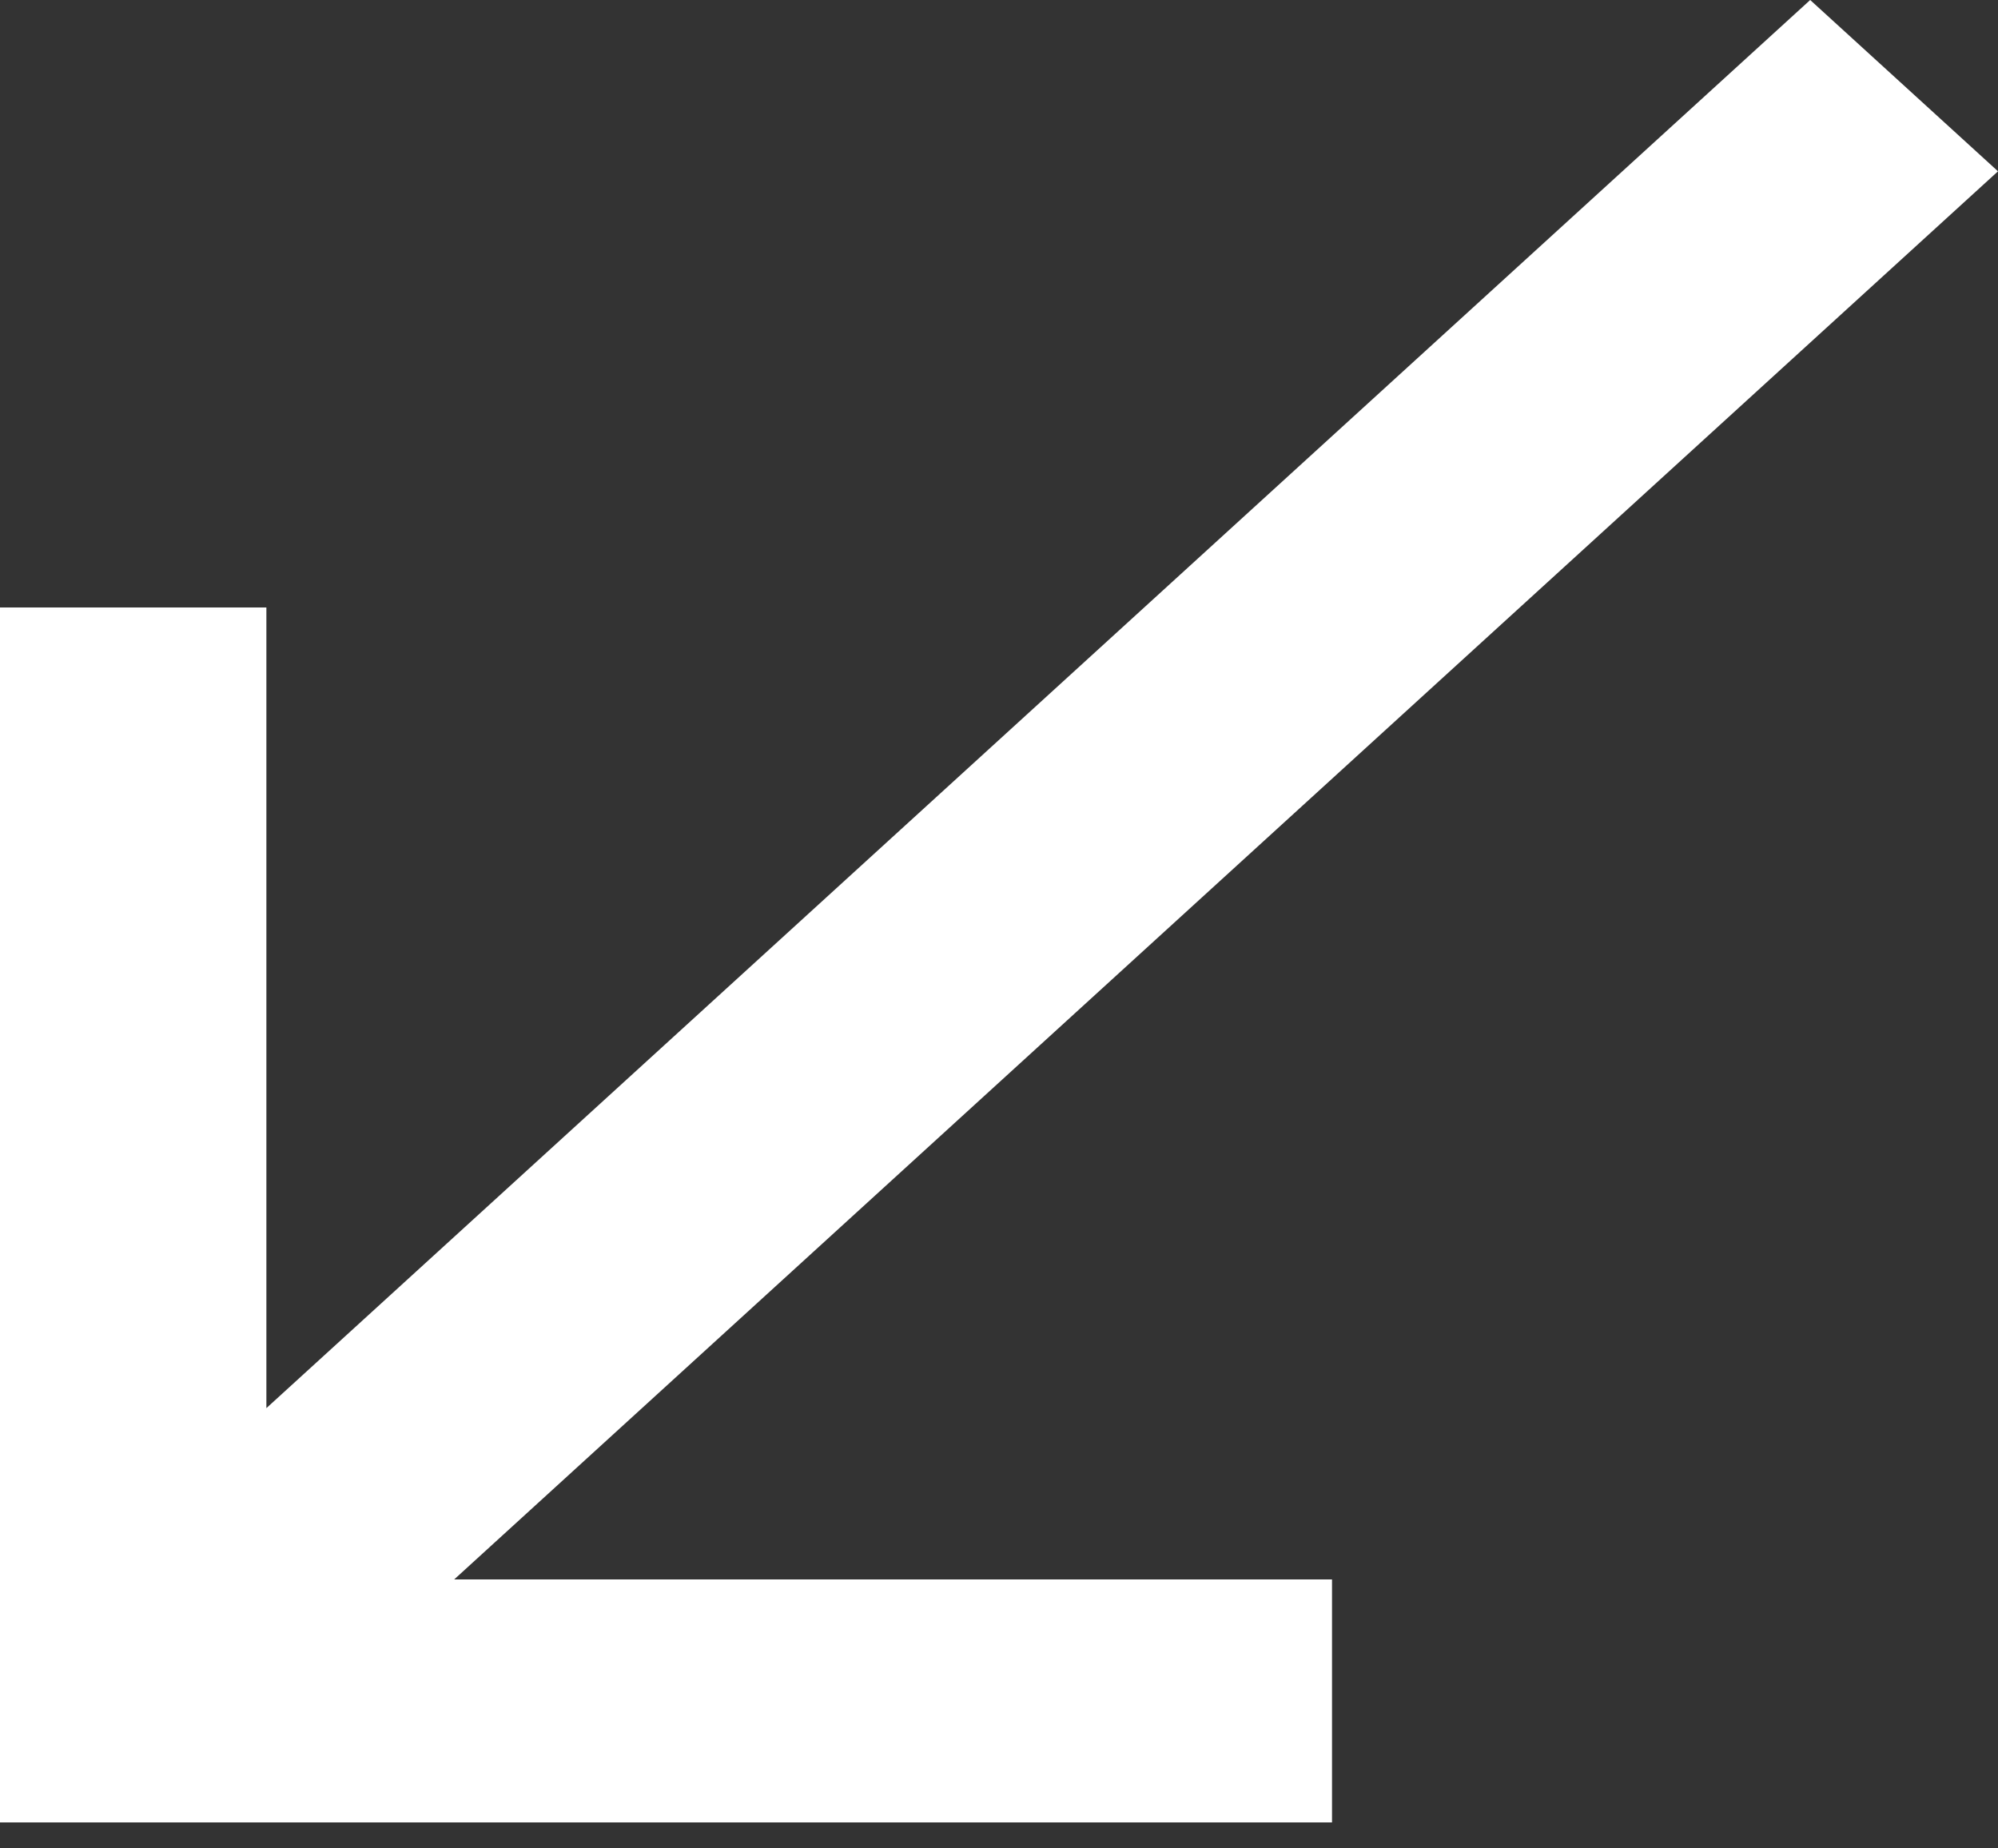 <svg width="40" height="37" viewBox="0 0 40 37" fill="none" xmlns="http://www.w3.org/2000/svg">
<rect x="0" y="0" width="40" height="37" fill="#333333" stroke="none"/>
<path d="M26.667 36.48V31.616H9.093L40 3.429L36.24 0L5.333 28.187V12.16H0V36.48H26.667Z" fill="white"/>
</svg>
